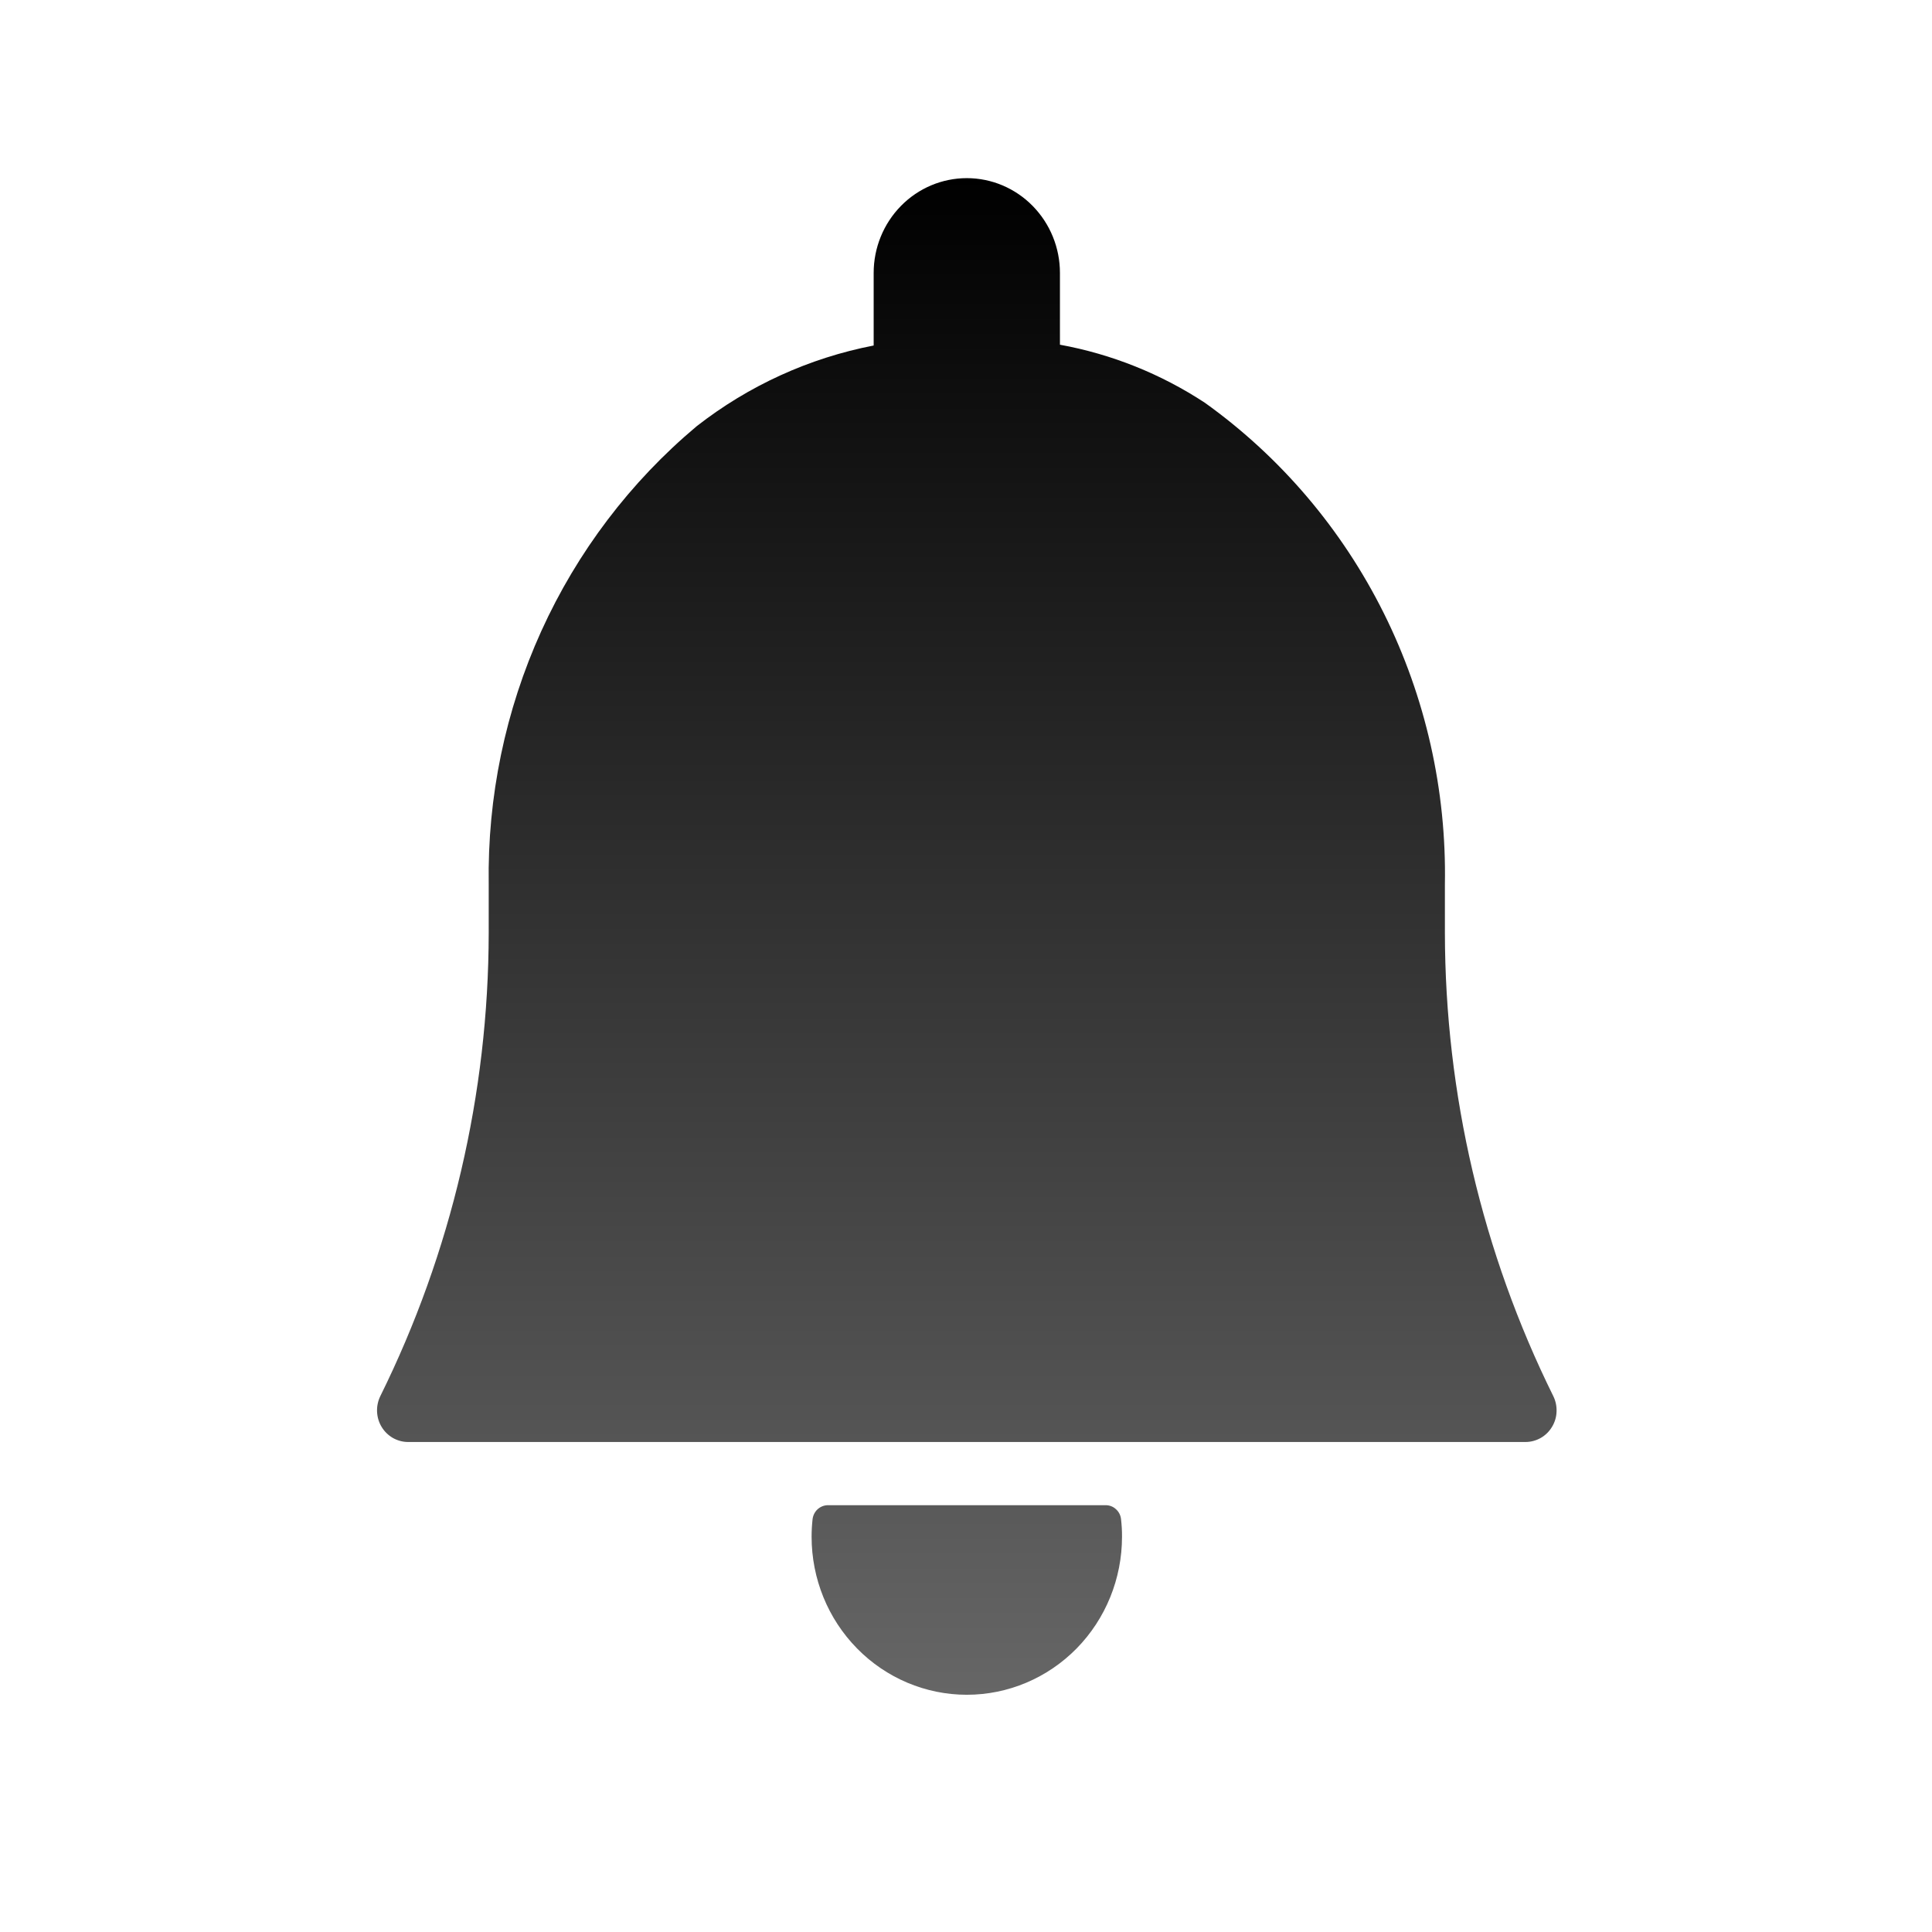 <svg width="24" height="24" viewBox="0 0 24 24" fill="none" xmlns="http://www.w3.org/2000/svg">
<path fill-rule="evenodd" clip-rule="evenodd" d="M17.949 11.589C17.952 13.588 18.413 15.559 19.296 17.344V17.344C19.325 17.403 19.339 17.47 19.336 17.537C19.334 17.604 19.314 17.669 19.279 17.726C19.245 17.783 19.197 17.83 19.139 17.863C19.082 17.895 19.017 17.913 18.951 17.913H5.068C5.003 17.913 4.938 17.895 4.881 17.863C4.824 17.83 4.775 17.783 4.741 17.726C4.706 17.669 4.687 17.604 4.684 17.537C4.681 17.471 4.695 17.404 4.724 17.344C5.607 15.559 6.068 13.588 6.071 11.589V10.986C6.054 9.901 6.277 8.826 6.724 7.84C7.171 6.855 7.831 5.985 8.654 5.295C9.3 4.79 10.053 4.447 10.853 4.292V3.39C10.853 3.078 10.975 2.779 11.192 2.558C11.409 2.337 11.703 2.213 12.01 2.213C12.317 2.213 12.611 2.337 12.828 2.558C13.045 2.779 13.167 3.078 13.167 3.39V4.282C13.808 4.399 14.42 4.644 14.967 5.003C15.907 5.676 16.67 6.573 17.19 7.617C17.709 8.66 17.97 9.817 17.949 10.986V11.589ZM10.286 18.698H13.735C13.782 18.698 13.828 18.715 13.863 18.748C13.899 18.78 13.921 18.824 13.926 18.872C13.934 18.945 13.939 19.018 13.938 19.09C13.938 19.611 13.735 20.11 13.374 20.478C13.012 20.846 12.522 21.053 12.01 21.053C11.499 21.053 11.008 20.846 10.647 20.478C10.285 20.11 10.082 19.611 10.082 19.09C10.082 19.018 10.086 18.945 10.094 18.872C10.1 18.824 10.122 18.78 10.157 18.748C10.193 18.716 10.238 18.698 10.286 18.698Z" fill="url(#gradient)"/>
<defs>
<linearGradient id="gradient" x1="12.01" y1="2.213" x2="12.01" y2="21.053" gradientUnits="userSpaceOnUse">
<stop stop-color="currentColor"/>
<stop offset="1" stop-color="currentColor" stop-opacity="0.6"/>
</linearGradient>
</defs>
</svg>
